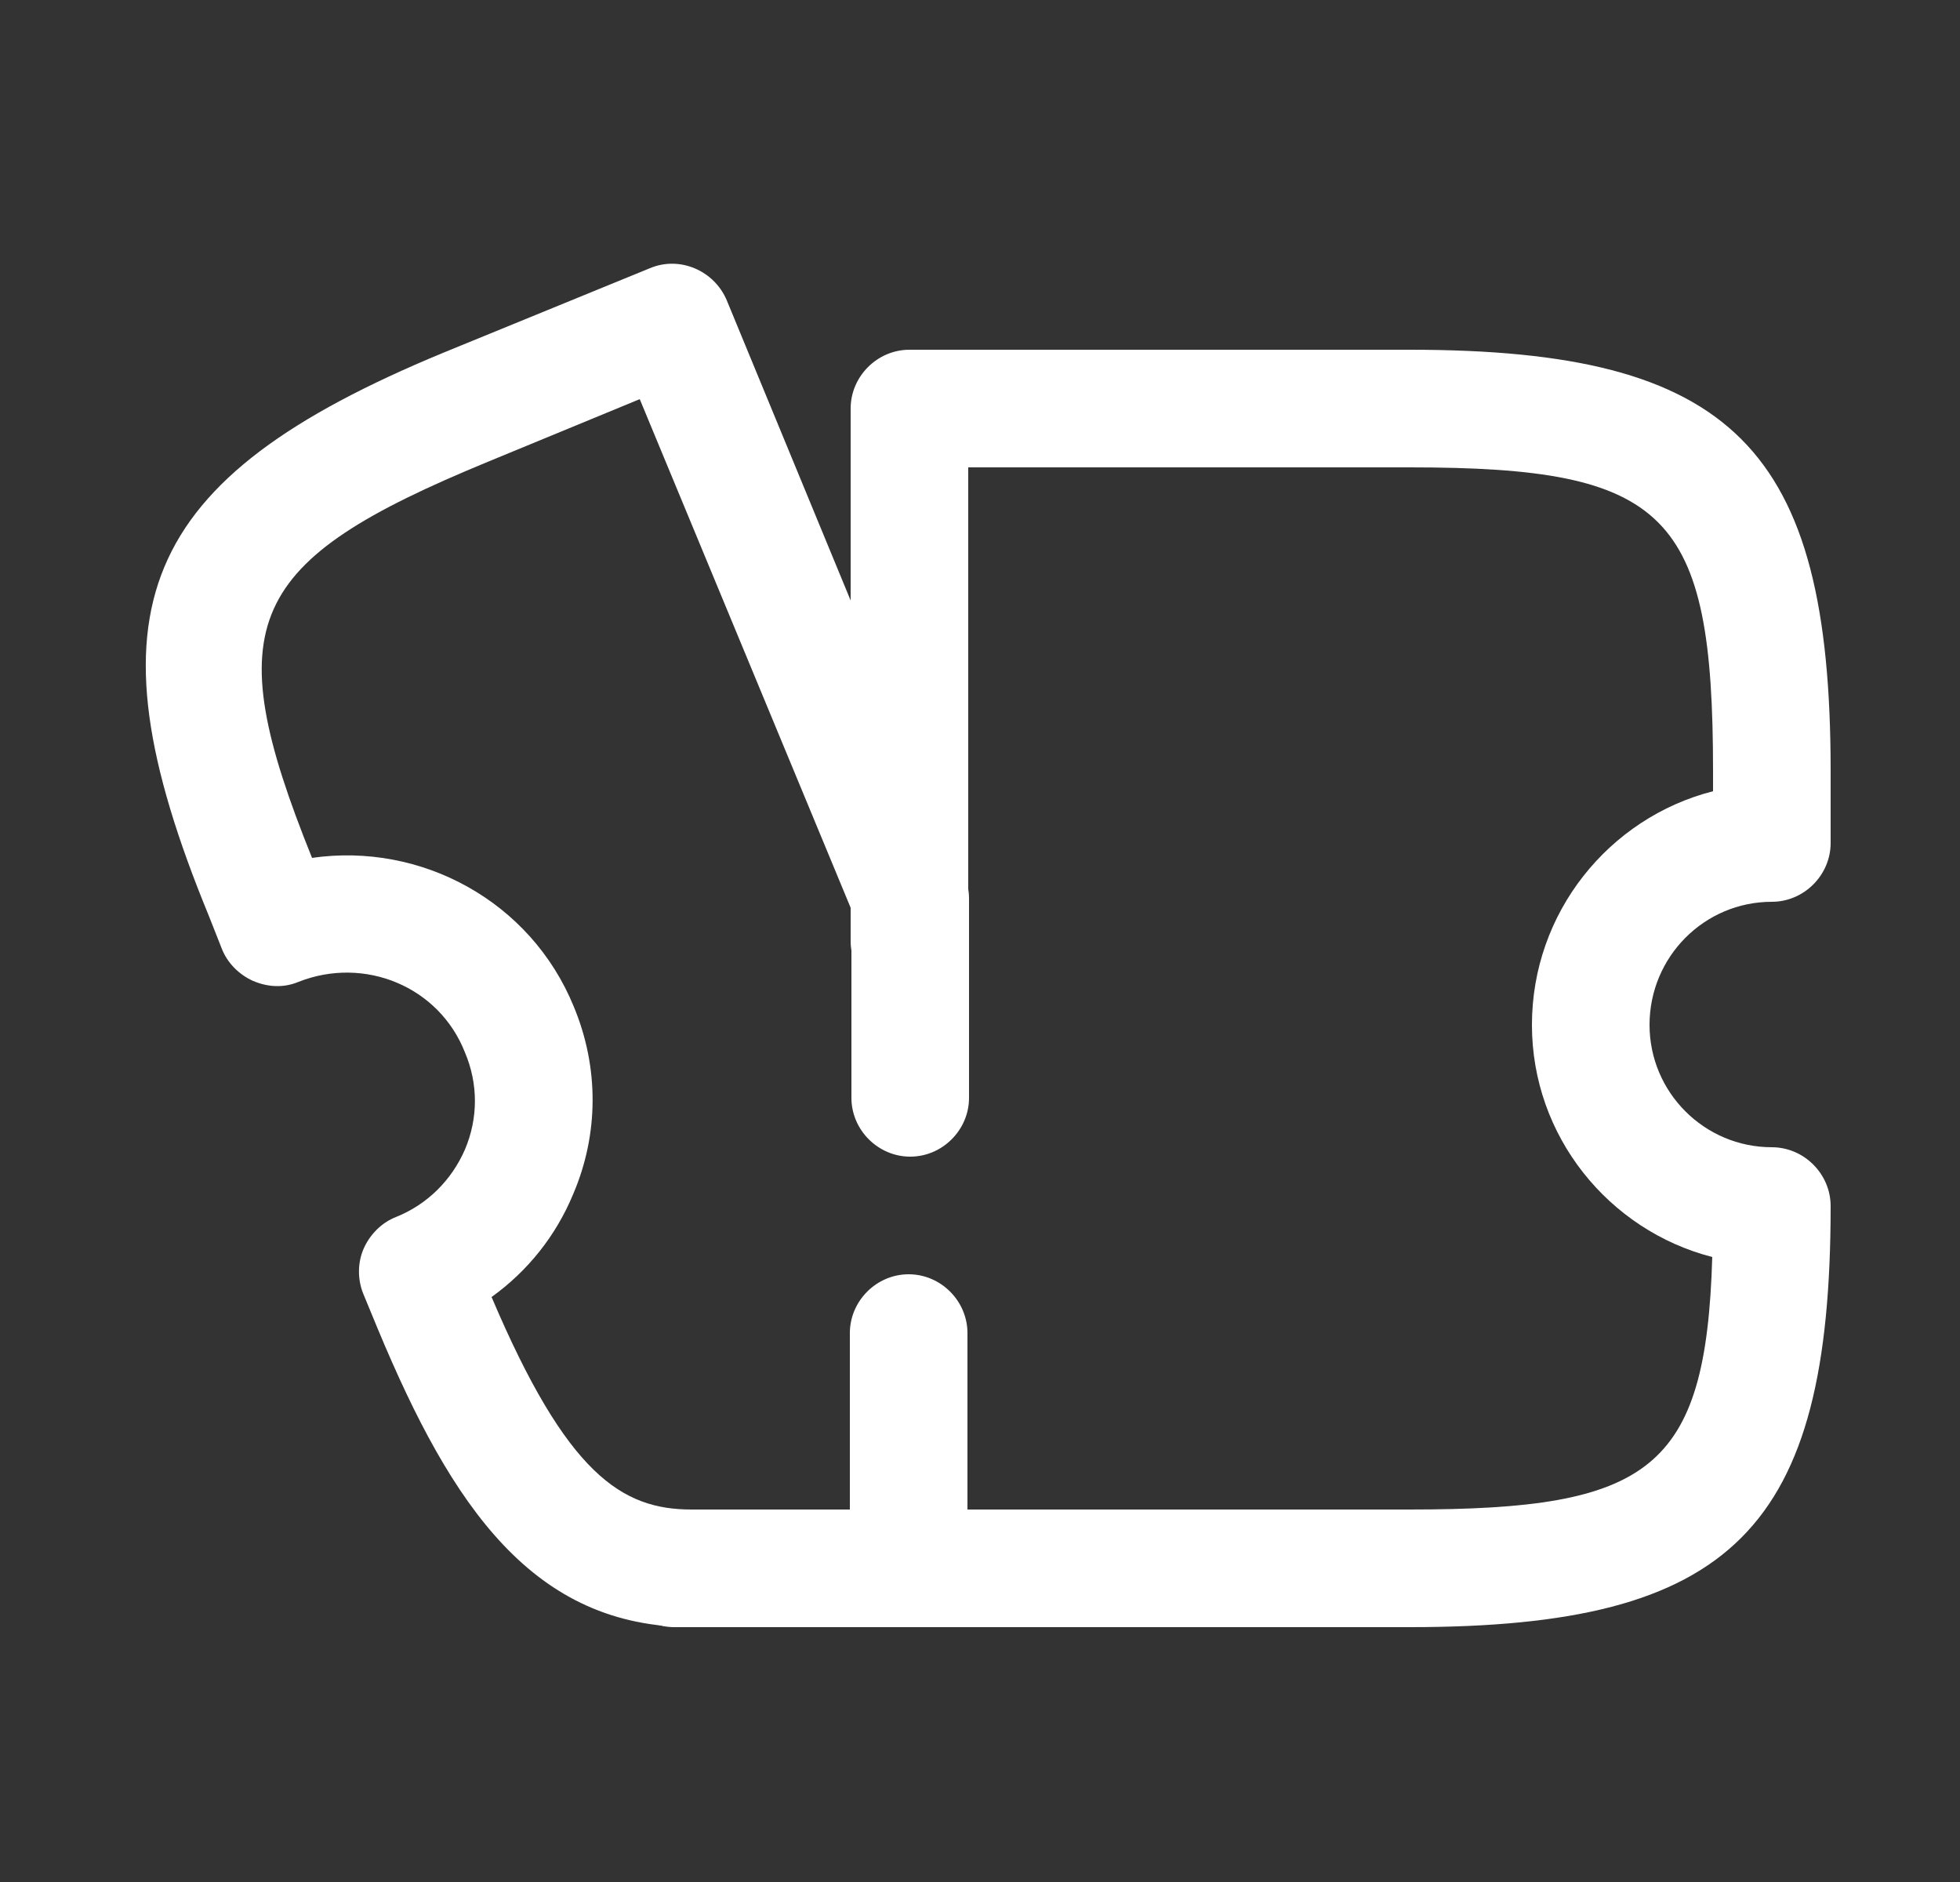 <svg width="25" height="24" viewBox="0 0 25 24" fill="none" xmlns="http://www.w3.org/2000/svg">
<rect x="0" y="0" width="25" height="24" fill="#333333" stroke="none"/>
<path d="M17.98 20.75H11.51C11.1 20.75 10.76 20.41 10.76 20C10.76 19.59 11.1 19.25 11.51 19.25H17.98C21.04 19.25 21.76 18.75 21.84 16.03C20.52 15.69 19.54 14.49 19.54 13.07C19.54 11.64 20.52 10.43 21.85 10.09V9.83C21.85 6.54 21.27 5.96 17.98 5.96H12.35V12C12.35 12.41 12.01 12.75 11.6 12.75C11.19 12.75 10.85 12.41 10.85 12V5.21C10.85 4.8 11.19 4.46 11.6 4.46H17.98C22.1 4.46 23.35 5.71 23.35 9.83V10.75C23.35 11.16 23.01 11.5 22.6 11.5C21.74 11.5 21.04 12.2 21.04 13.07C21.04 13.93 21.74 14.63 22.6 14.63C23.01 14.63 23.35 14.97 23.35 15.38C23.35 19.5 22.1 20.75 17.98 20.75Z" fill="white"/>
<path d="M11.6 20.75H8.83C6.81 20.75 5.77 19.23 4.82 16.95L4.63 16.49C4.56 16.31 4.56 16.1 4.64 15.92C4.72 15.74 4.87 15.59 5.05 15.52C5.45 15.36 5.76 15.05 5.93 14.66C6.1 14.26 6.1 13.82 5.93 13.42C5.6 12.58 4.65 12.19 3.81 12.52C3.62 12.6 3.42 12.59 3.23 12.51C3.05 12.43 2.9 12.28 2.83 12.1L2.66 11.67C1.06 7.78 1.76 6.11 5.65 4.5L8.29 3.42C8.67 3.26 9.11 3.45 9.27 3.83L12.3 11.17C12.34 11.26 12.36 11.36 12.36 11.46V14C12.36 14.41 12.02 14.75 11.61 14.75C11.2 14.75 10.86 14.41 10.86 14V11.6L8.16 5.09L6.22 5.89C3.14 7.16 2.77 7.94 3.98 10.94C5.37 10.74 6.77 11.49 7.32 12.84C7.64 13.61 7.64 14.46 7.31 15.23C7.09 15.76 6.73 16.21 6.27 16.54C7.23 18.8 7.93 19.25 8.82 19.25H10.84V17C10.84 16.59 11.18 16.25 11.59 16.25C12 16.25 12.34 16.59 12.34 17V20C12.35 20.41 12.01 20.75 11.6 20.75Z" fill="white"/>
<path d="M8.77 20.75H8.6C8.19 20.75 7.85 20.41 7.85 20C7.85 19.59 8.19 19.25 8.6 19.25H8.77C9.18 19.25 9.52 19.59 9.52 20C9.52 20.41 9.18 20.75 8.77 20.75Z" fill="white"/>
</svg>
